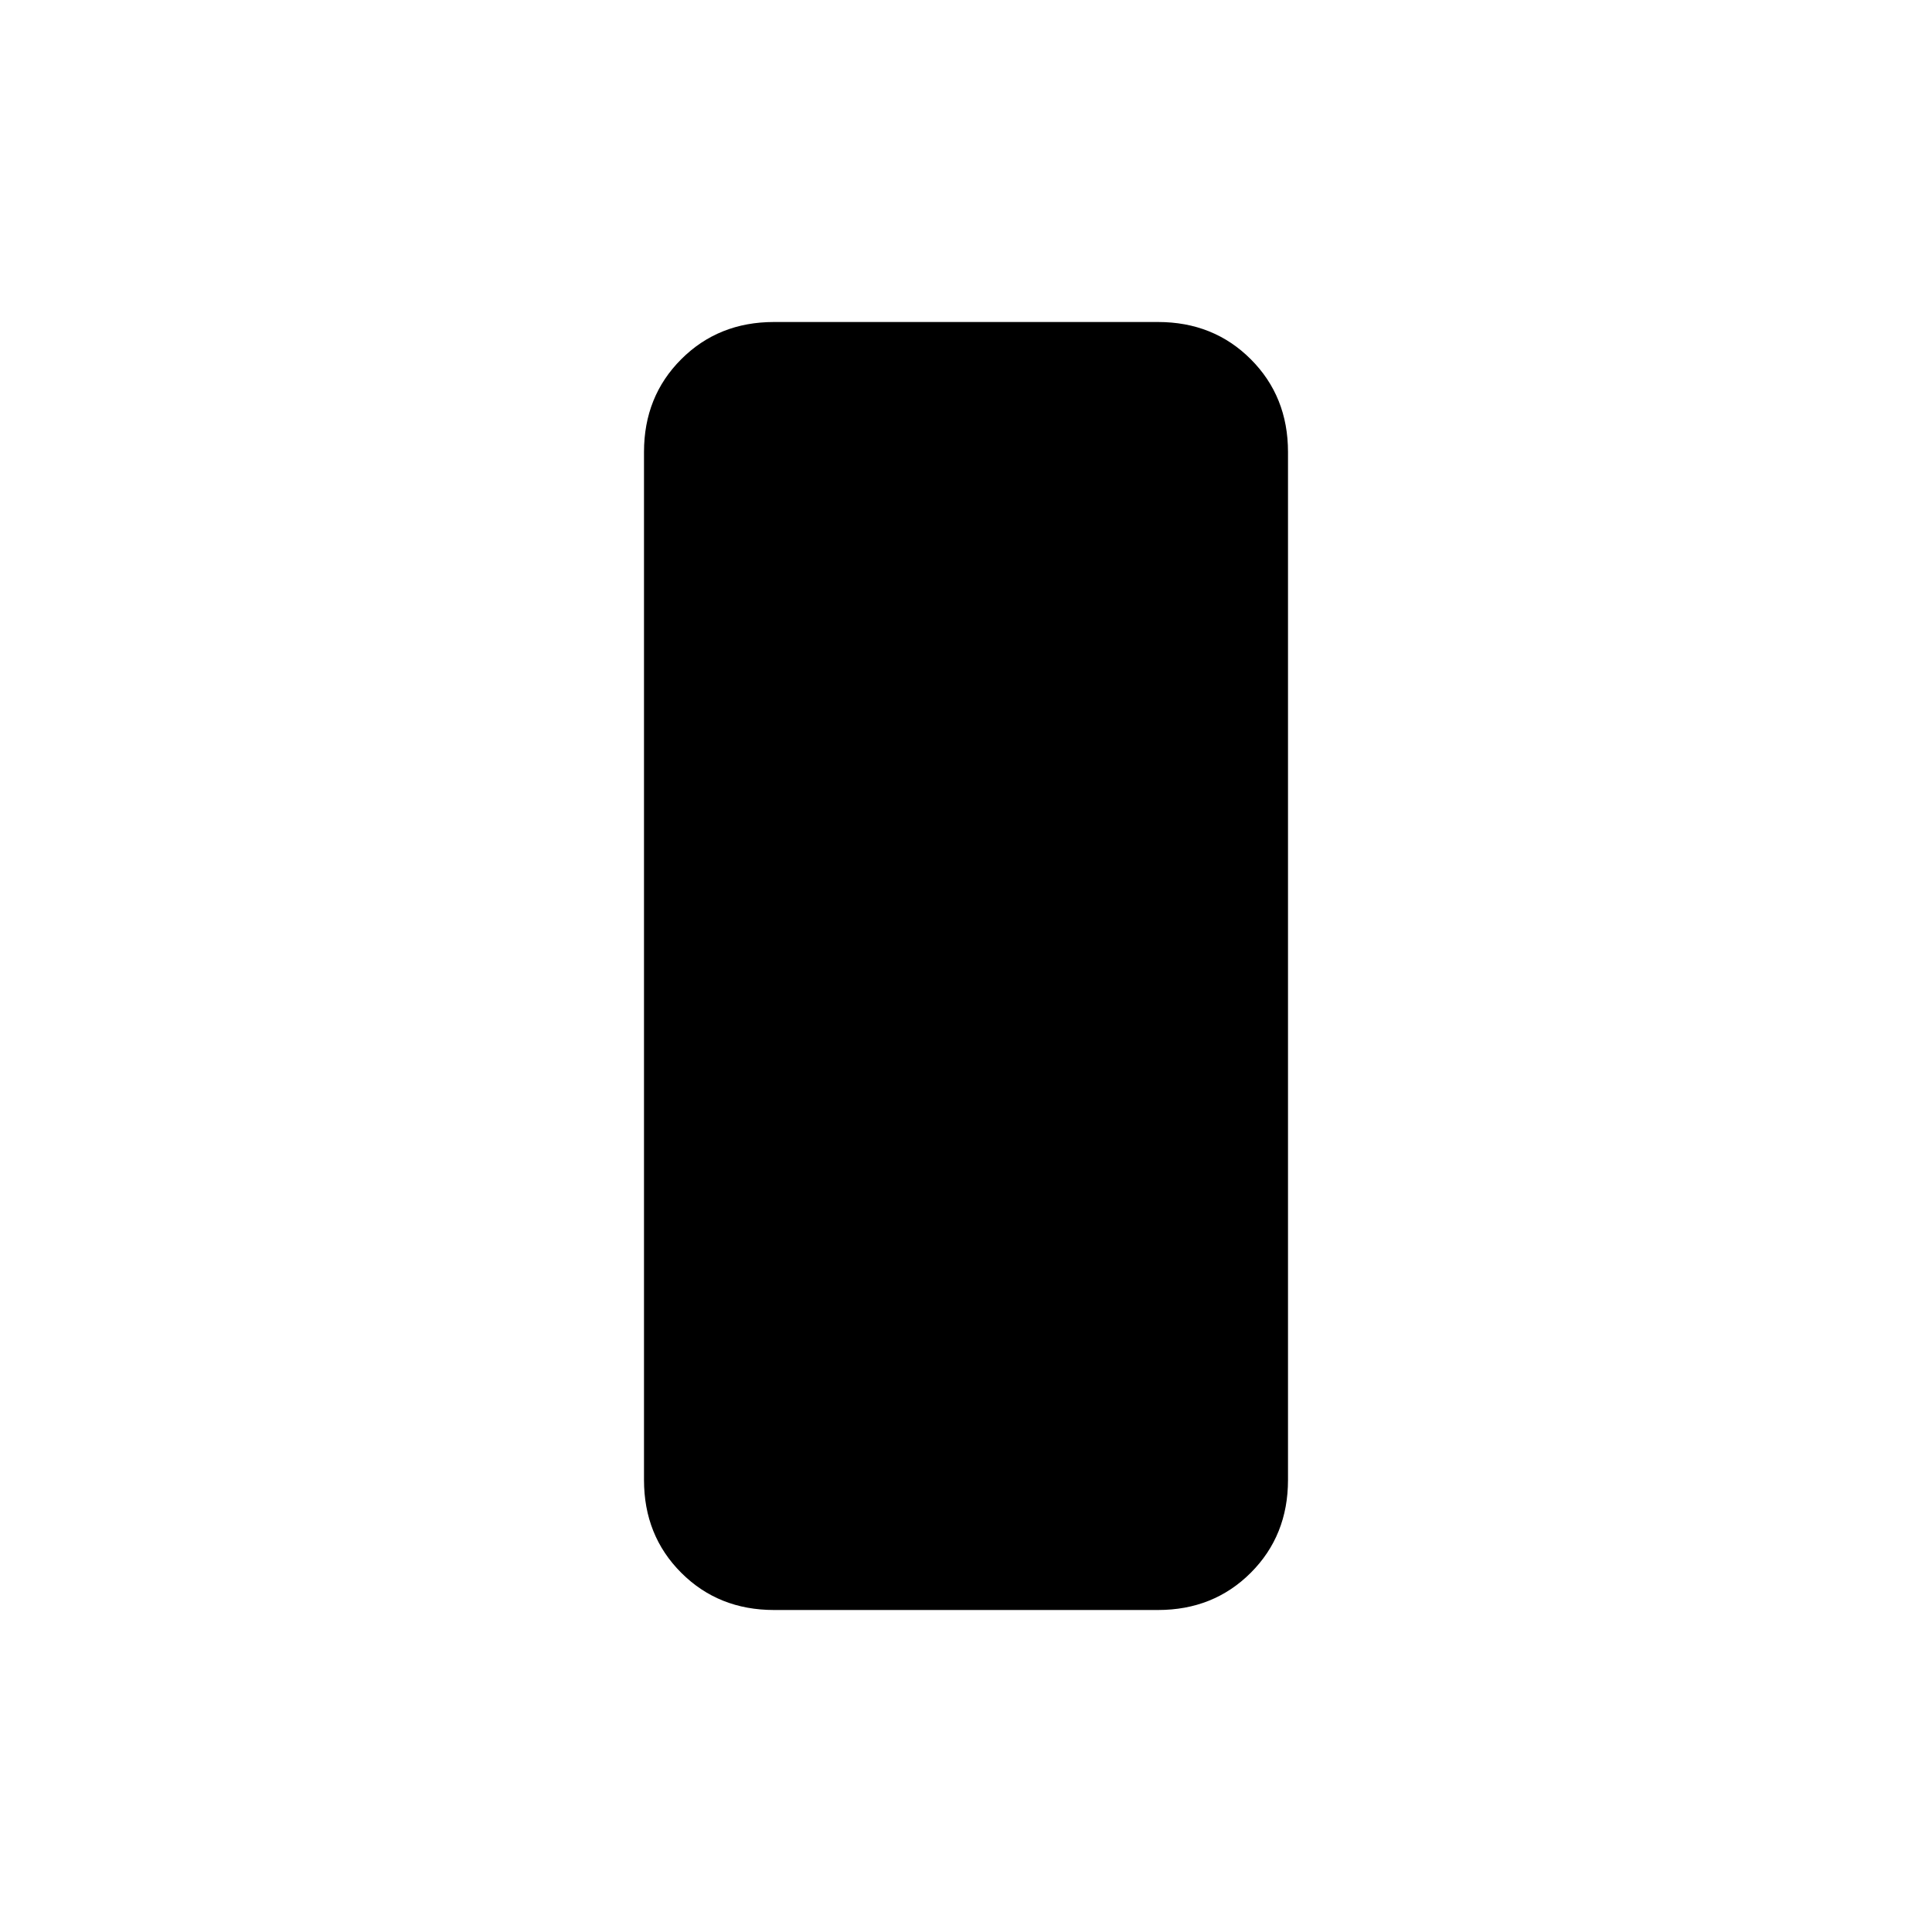 <svg xmlns="http://www.w3.org/2000/svg" height="24" viewBox="0 -960 960 960" width="24"><path d="M384.615-160Q357-160 338.5-178.5 320-197 320-224.615v-510.77Q320-763 338.5-781.5 357-800 384.615-800h190.77Q603-800 621.5-781.5 640-763 640-735.385v510.77Q640-197 621.5-178.5 603-160 575.385-160h-190.77Z"/></svg>